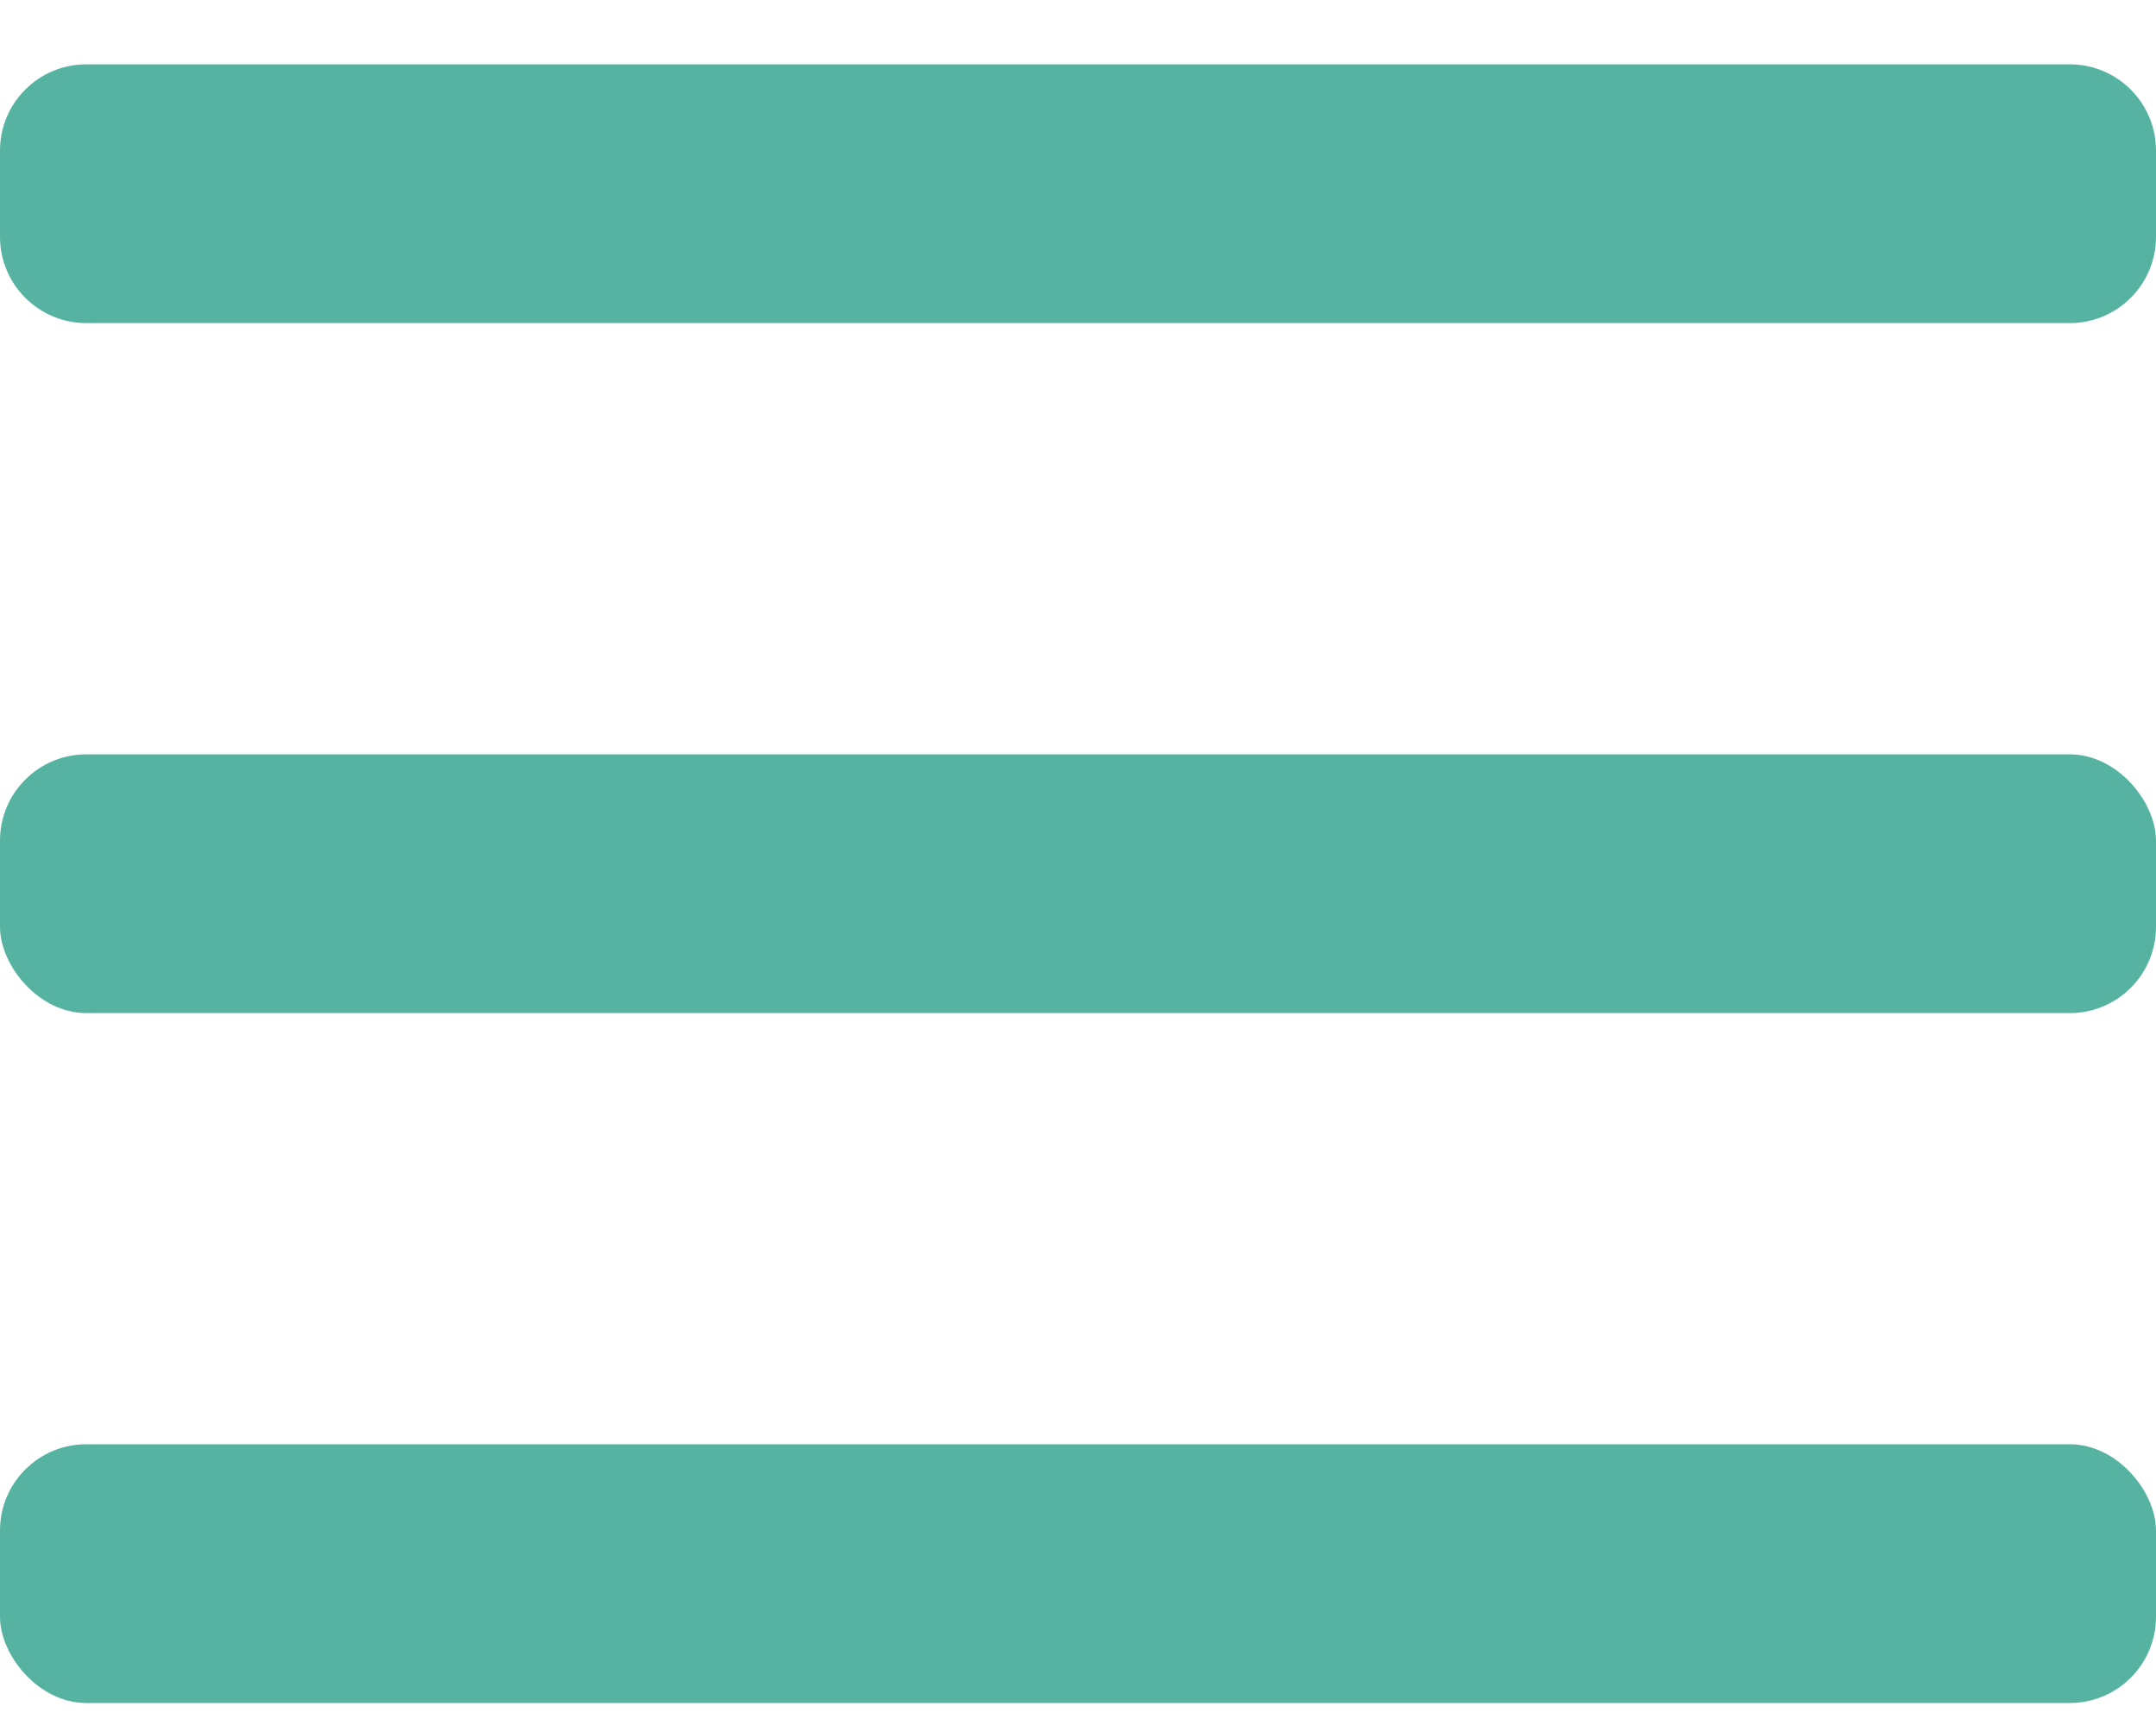 <svg width="25" height="20" viewBox="0 0 25 20" fill="none" xmlns="http://www.w3.org/2000/svg">
<path d="M0 1.746C0 1.193 0.448 0.746 1 0.746H24C24.552 0.746 25 1.193 25 1.746V2.746C25 3.298 24.552 3.746 24 3.746H1C0.448 3.746 0 3.298 0 2.746V1.746Z" fill="#56B3A1"/>
<rect y="8.746" width="25" height="3" rx="1" fill="#56B3A1"/>
<rect y="16.745" width="25" height="3" rx="1" fill="#56B3A1"/>
</svg>
